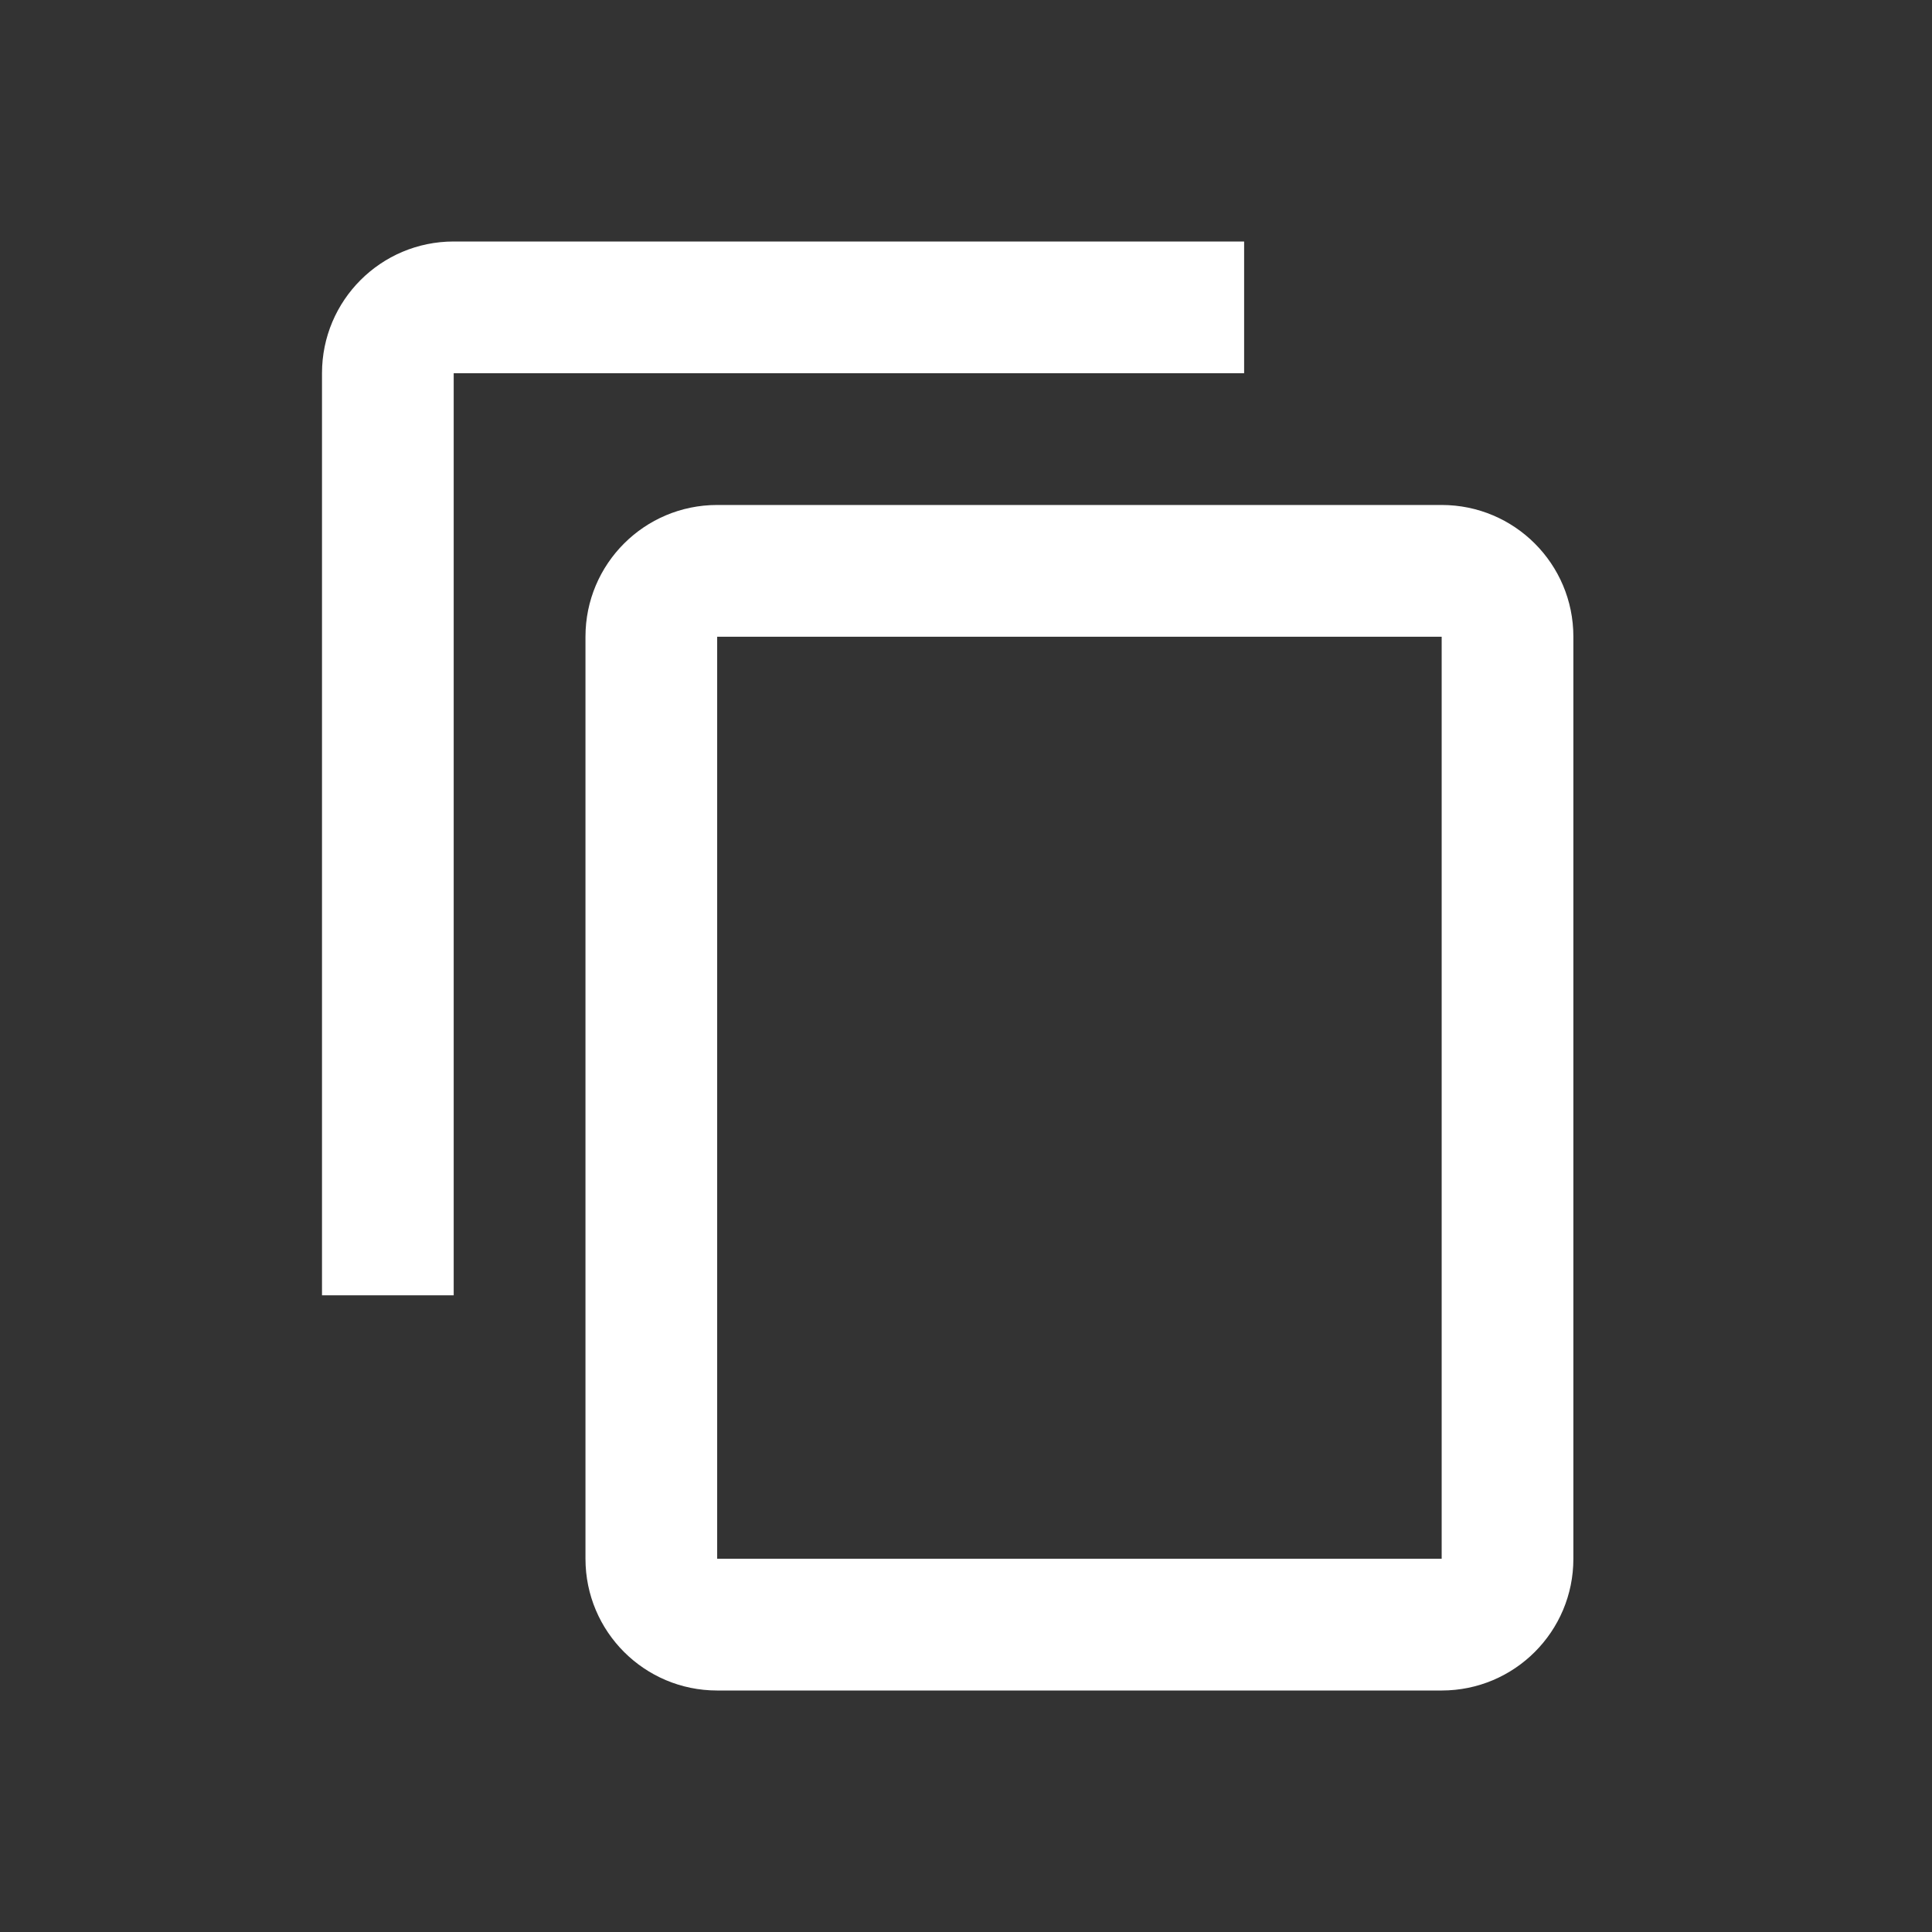 <svg xmlns="http://www.w3.org/2000/svg" width="24" height="24" viewBox="0 0 24 24">
    <rect x="0" y="0" width="24" height="24" fill="#333333" stroke="none"/>
    <g fill="none" fill-rule="evenodd">
        <path d="M0 0h24v24H0z"/>
        <path fill="#FFF" d="M15.455 3H5.636C4.732 3 4 3.732 4 4.636v11.455h1.636V4.636h9.819V3zm2.454 3.273h-9c-.904 0-1.636.732-1.636 1.636v11.455c0 .904.732 1.636 1.636 1.636h9c.904 0 1.636-.732 1.636-1.636V7.909c0-.904-.732-1.636-1.636-1.636zm0 13.09h-9V7.91h9v11.455z"/>
    </g>
</svg>
